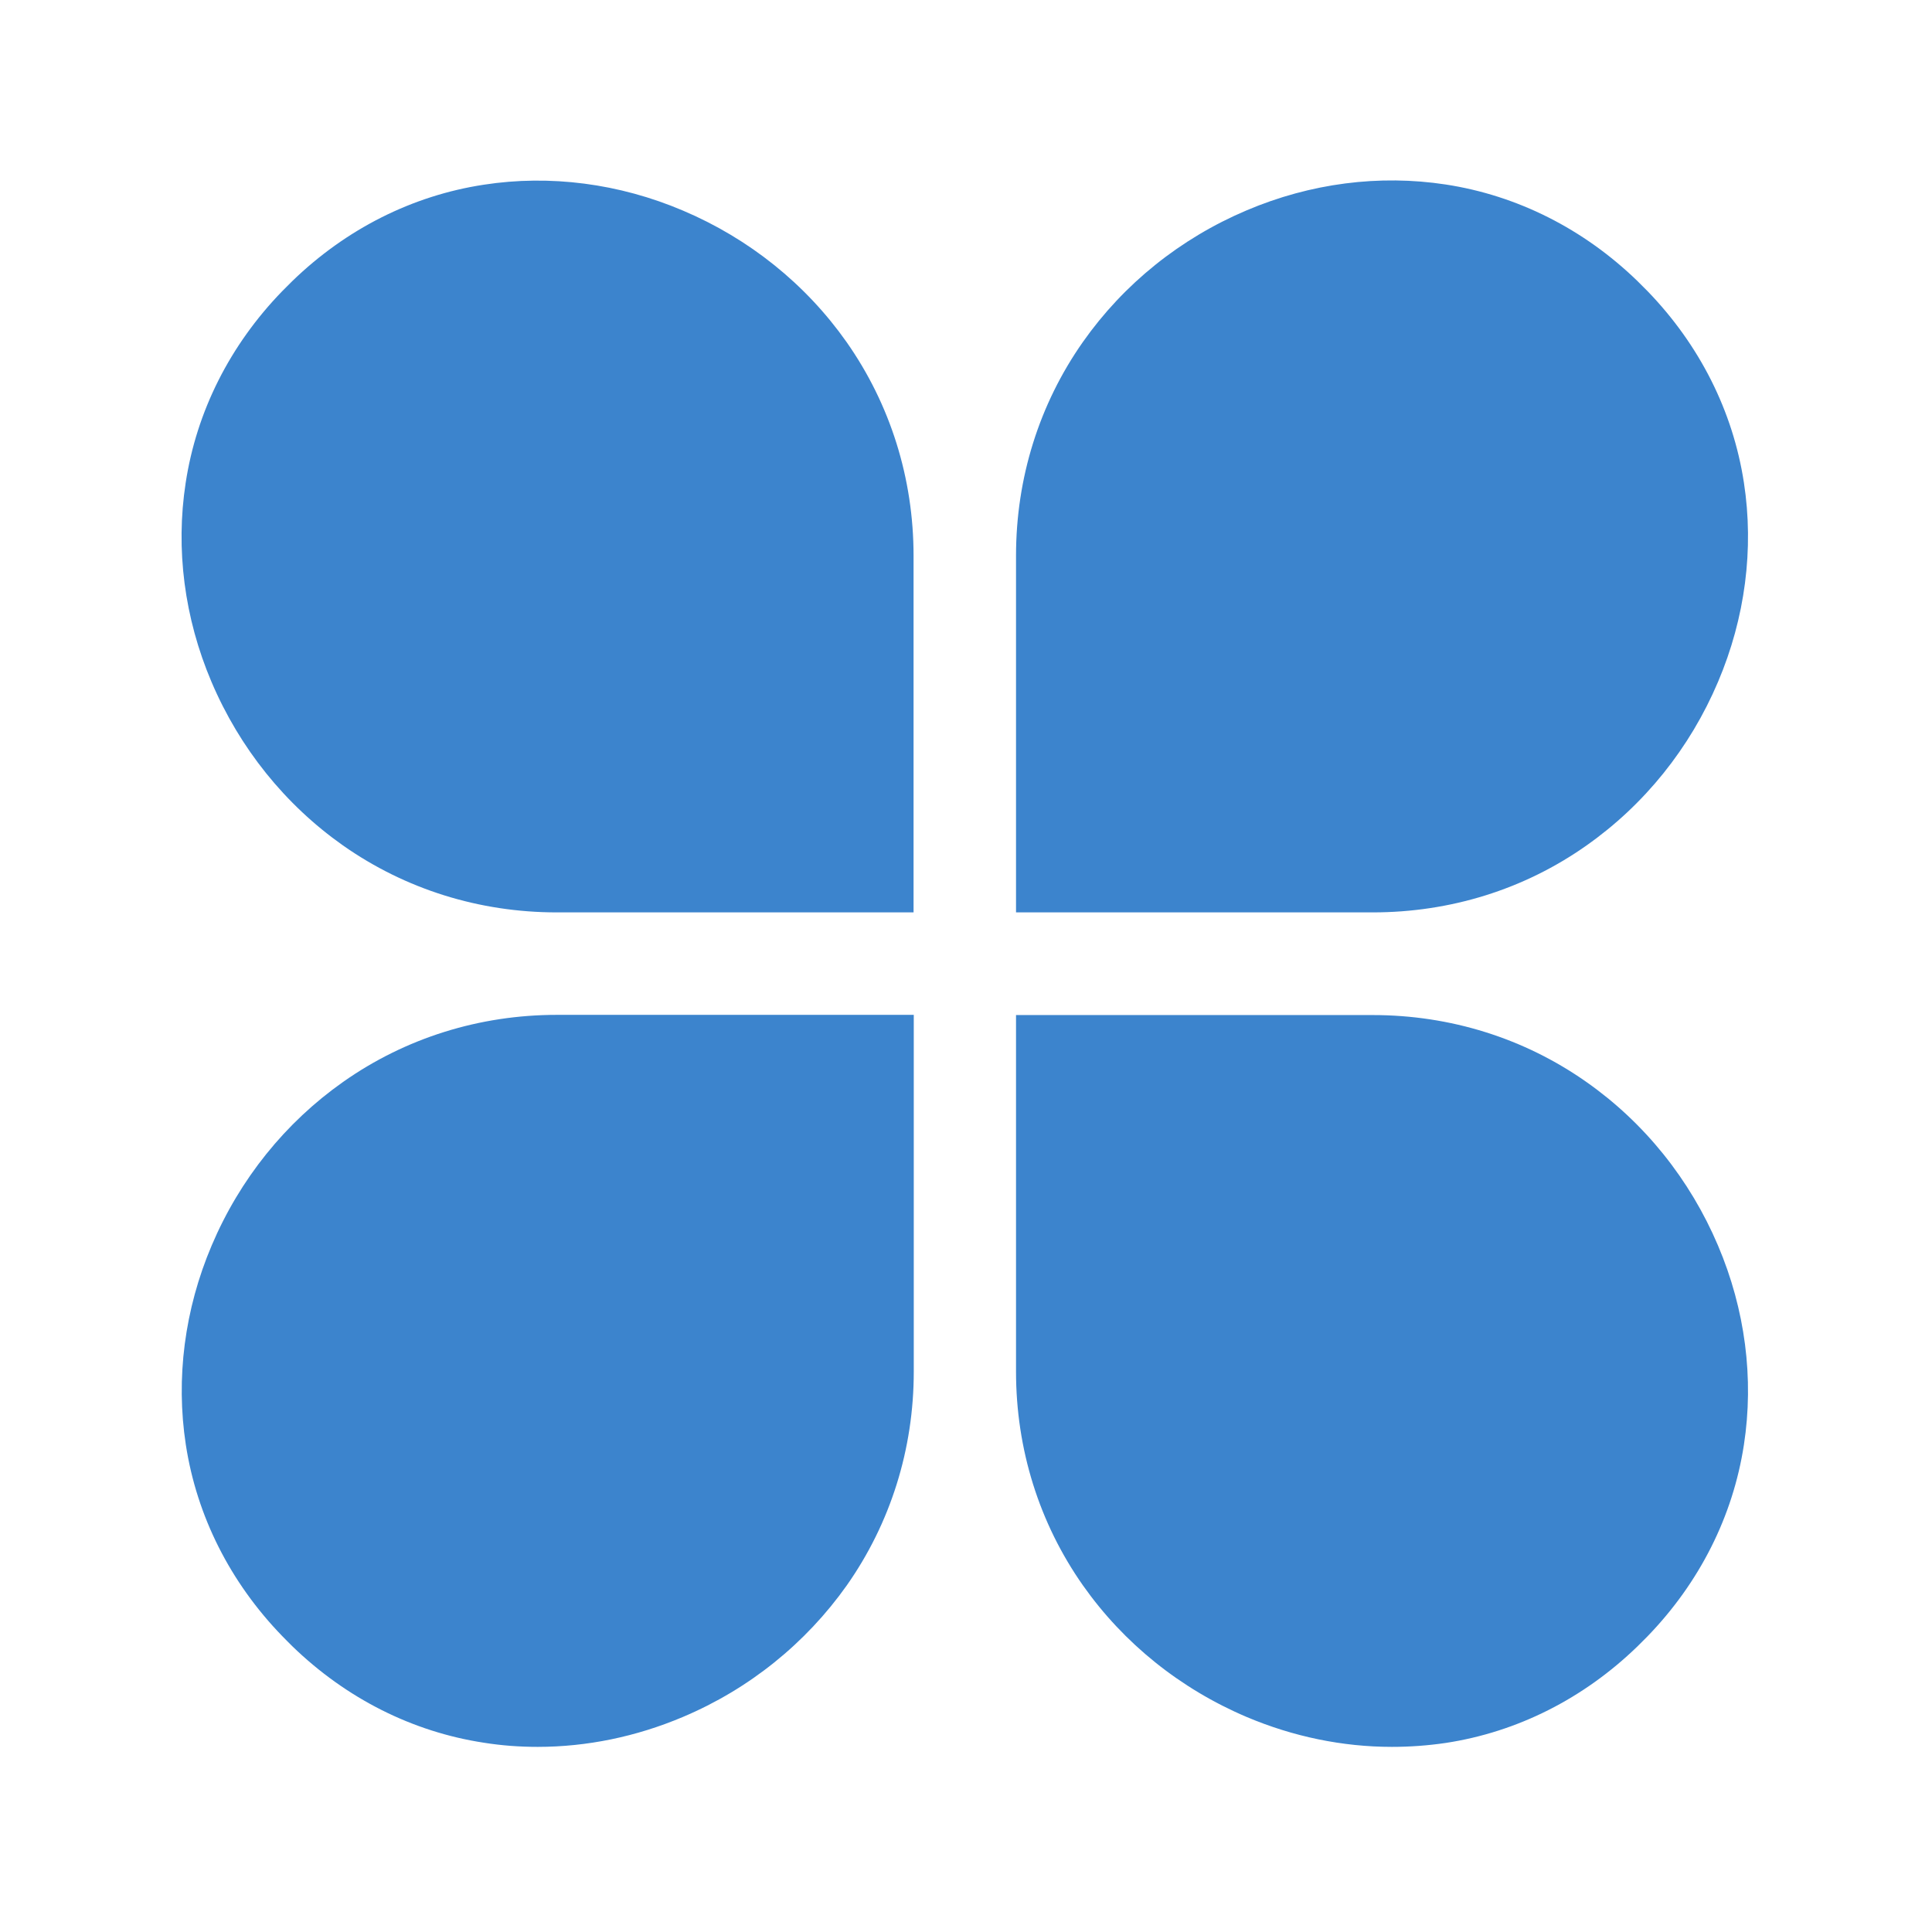 <svg xmlns="http://www.w3.org/2000/svg" fill="none" viewBox="0 0 28 28" class="design-iconfont">
  <path d="M19.895 13.223H14.725V8.053C14.725 6.929 15.061 5.857 15.695 4.955C16.286 4.115 17.106 3.456 18.066 3.049C18.993 2.655 19.991 2.527 20.953 2.674C21.99 2.833 22.95 3.317 23.729 4.071L23.803 4.145L23.877 4.219C24.631 4.998 25.115 5.958 25.274 6.994C25.422 7.954 25.293 8.955 24.899 9.882C24.492 10.842 23.833 11.662 22.993 12.253C22.091 12.89 21.019 13.223 19.895 13.223ZM13.24 13.223H8.069C6.945 13.223 5.873 12.887 4.971 12.253C4.132 11.662 3.473 10.842 3.065 9.882C2.671 8.955 2.543 7.957 2.691 6.997C2.849 5.961 3.333 5.001 4.088 4.222L4.162 4.148L4.236 4.074C5.015 3.319 5.975 2.835 7.011 2.677C7.971 2.529 8.972 2.658 9.898 3.052C10.858 3.459 11.678 4.118 12.269 4.957C12.903 5.86 13.24 6.932 13.24 8.055V13.223ZM7.793 25.317C7.53 25.317 7.271 25.298 7.014 25.257C5.977 25.099 5.018 24.615 4.238 23.86L4.164 23.786L4.091 23.712C3.336 22.933 2.852 21.973 2.693 20.937C2.546 19.977 2.674 18.977 3.068 18.05C3.475 17.09 4.134 16.27 4.974 15.679C5.876 15.044 6.948 14.708 8.072 14.708H13.243V19.879C13.243 21.003 12.906 22.075 12.272 22.977C11.678 23.816 10.858 24.478 9.898 24.883C9.22 25.17 8.504 25.317 7.793 25.317ZM20.172 25.317C19.461 25.317 18.744 25.17 18.066 24.883C17.106 24.475 16.286 23.816 15.695 22.977C15.061 22.075 14.725 21.003 14.725 19.879V14.711H19.895C21.019 14.711 22.091 15.047 22.993 15.682C23.833 16.272 24.492 17.093 24.899 18.052C25.293 18.979 25.422 19.977 25.274 20.94C25.115 21.976 24.631 22.936 23.877 23.715L23.803 23.789L23.729 23.863C22.95 24.617 21.99 25.102 20.953 25.26C20.694 25.298 20.434 25.317 20.172 25.317Z" fill="#3C84CD"/>
</svg>
